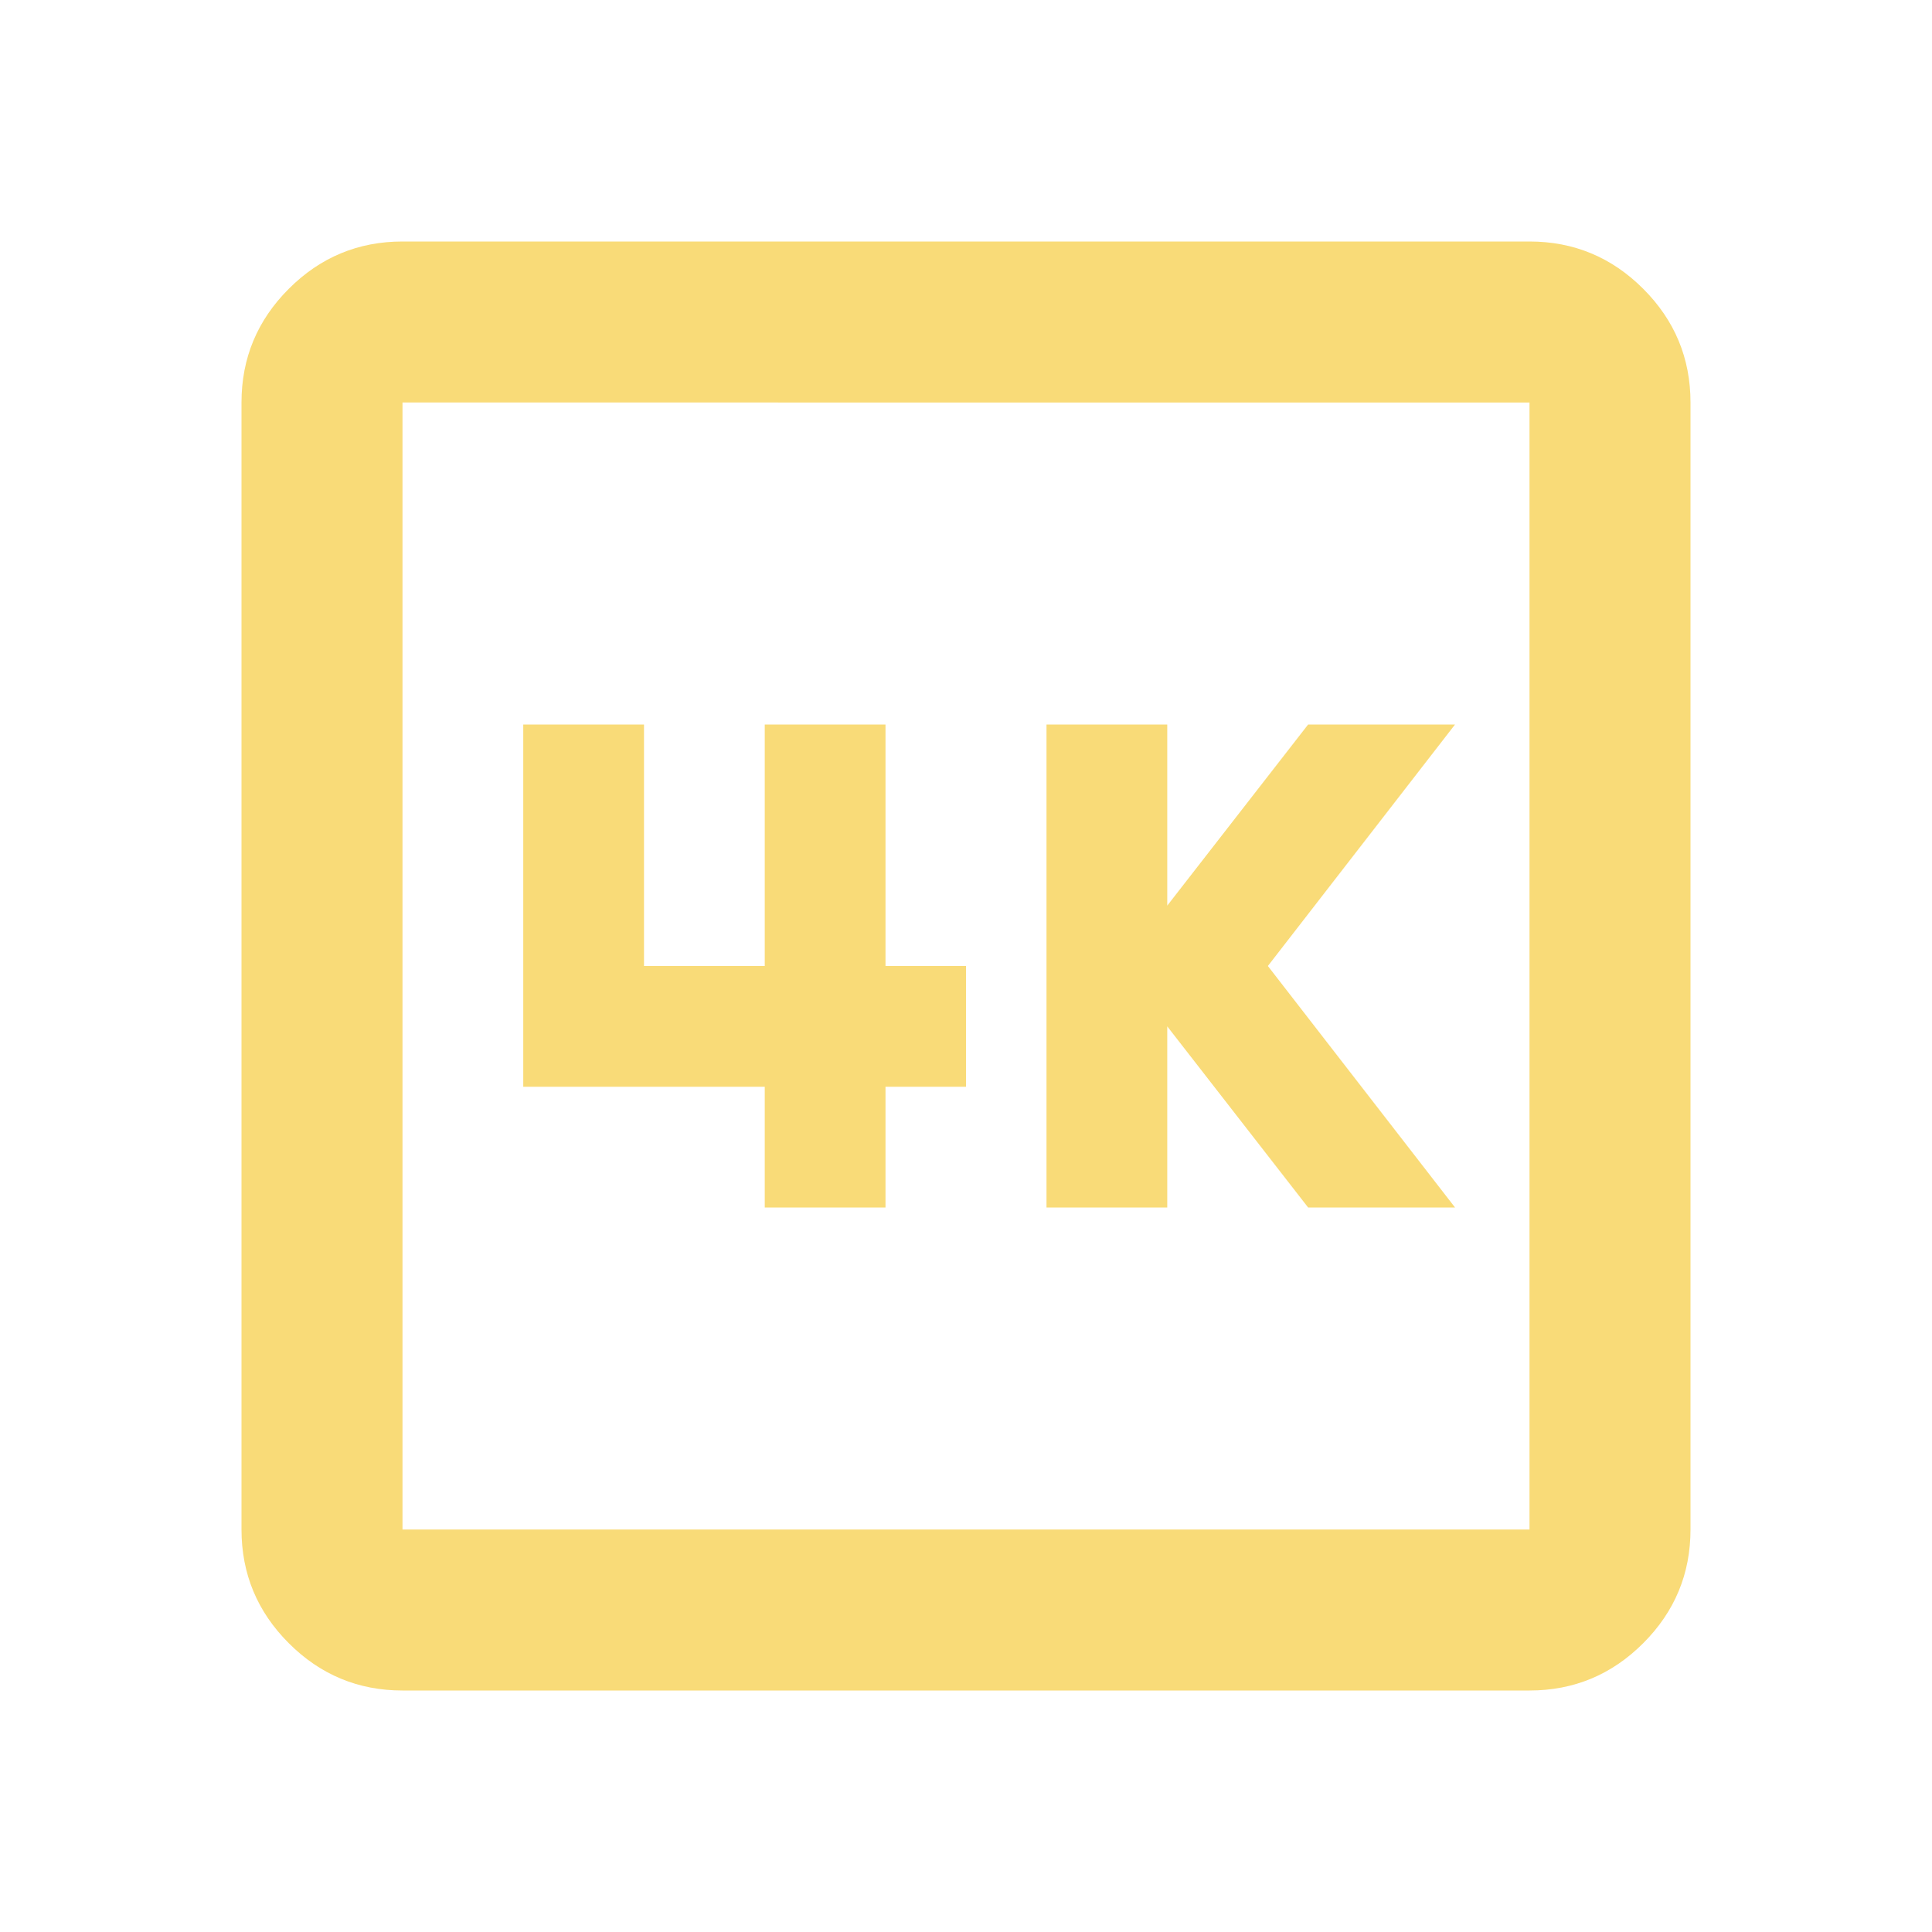 <svg xmlns="http://www.w3.org/2000/svg" height="24px" viewBox="0 -960 960 960" width="24px" fill="#F9DB78"><path d="M520-360h60v-90l70 90h73l-93-120 93-120h-73l-70 90v-90h-60v240Zm-140 0h60v-60h40v-60h-40v-120h-60v120h-60v-120h-60v180h120v60ZM200-120q-33 0-56.5-23.5T120-200v-560q0-33 23.5-56.5T200-840h560q33 0 56.5 23.5T840-760v560q0 33-23.5 56.5T760-120H200Zm0-80h560v-560H200v560Zm0-560v560-560Z"/></svg>
